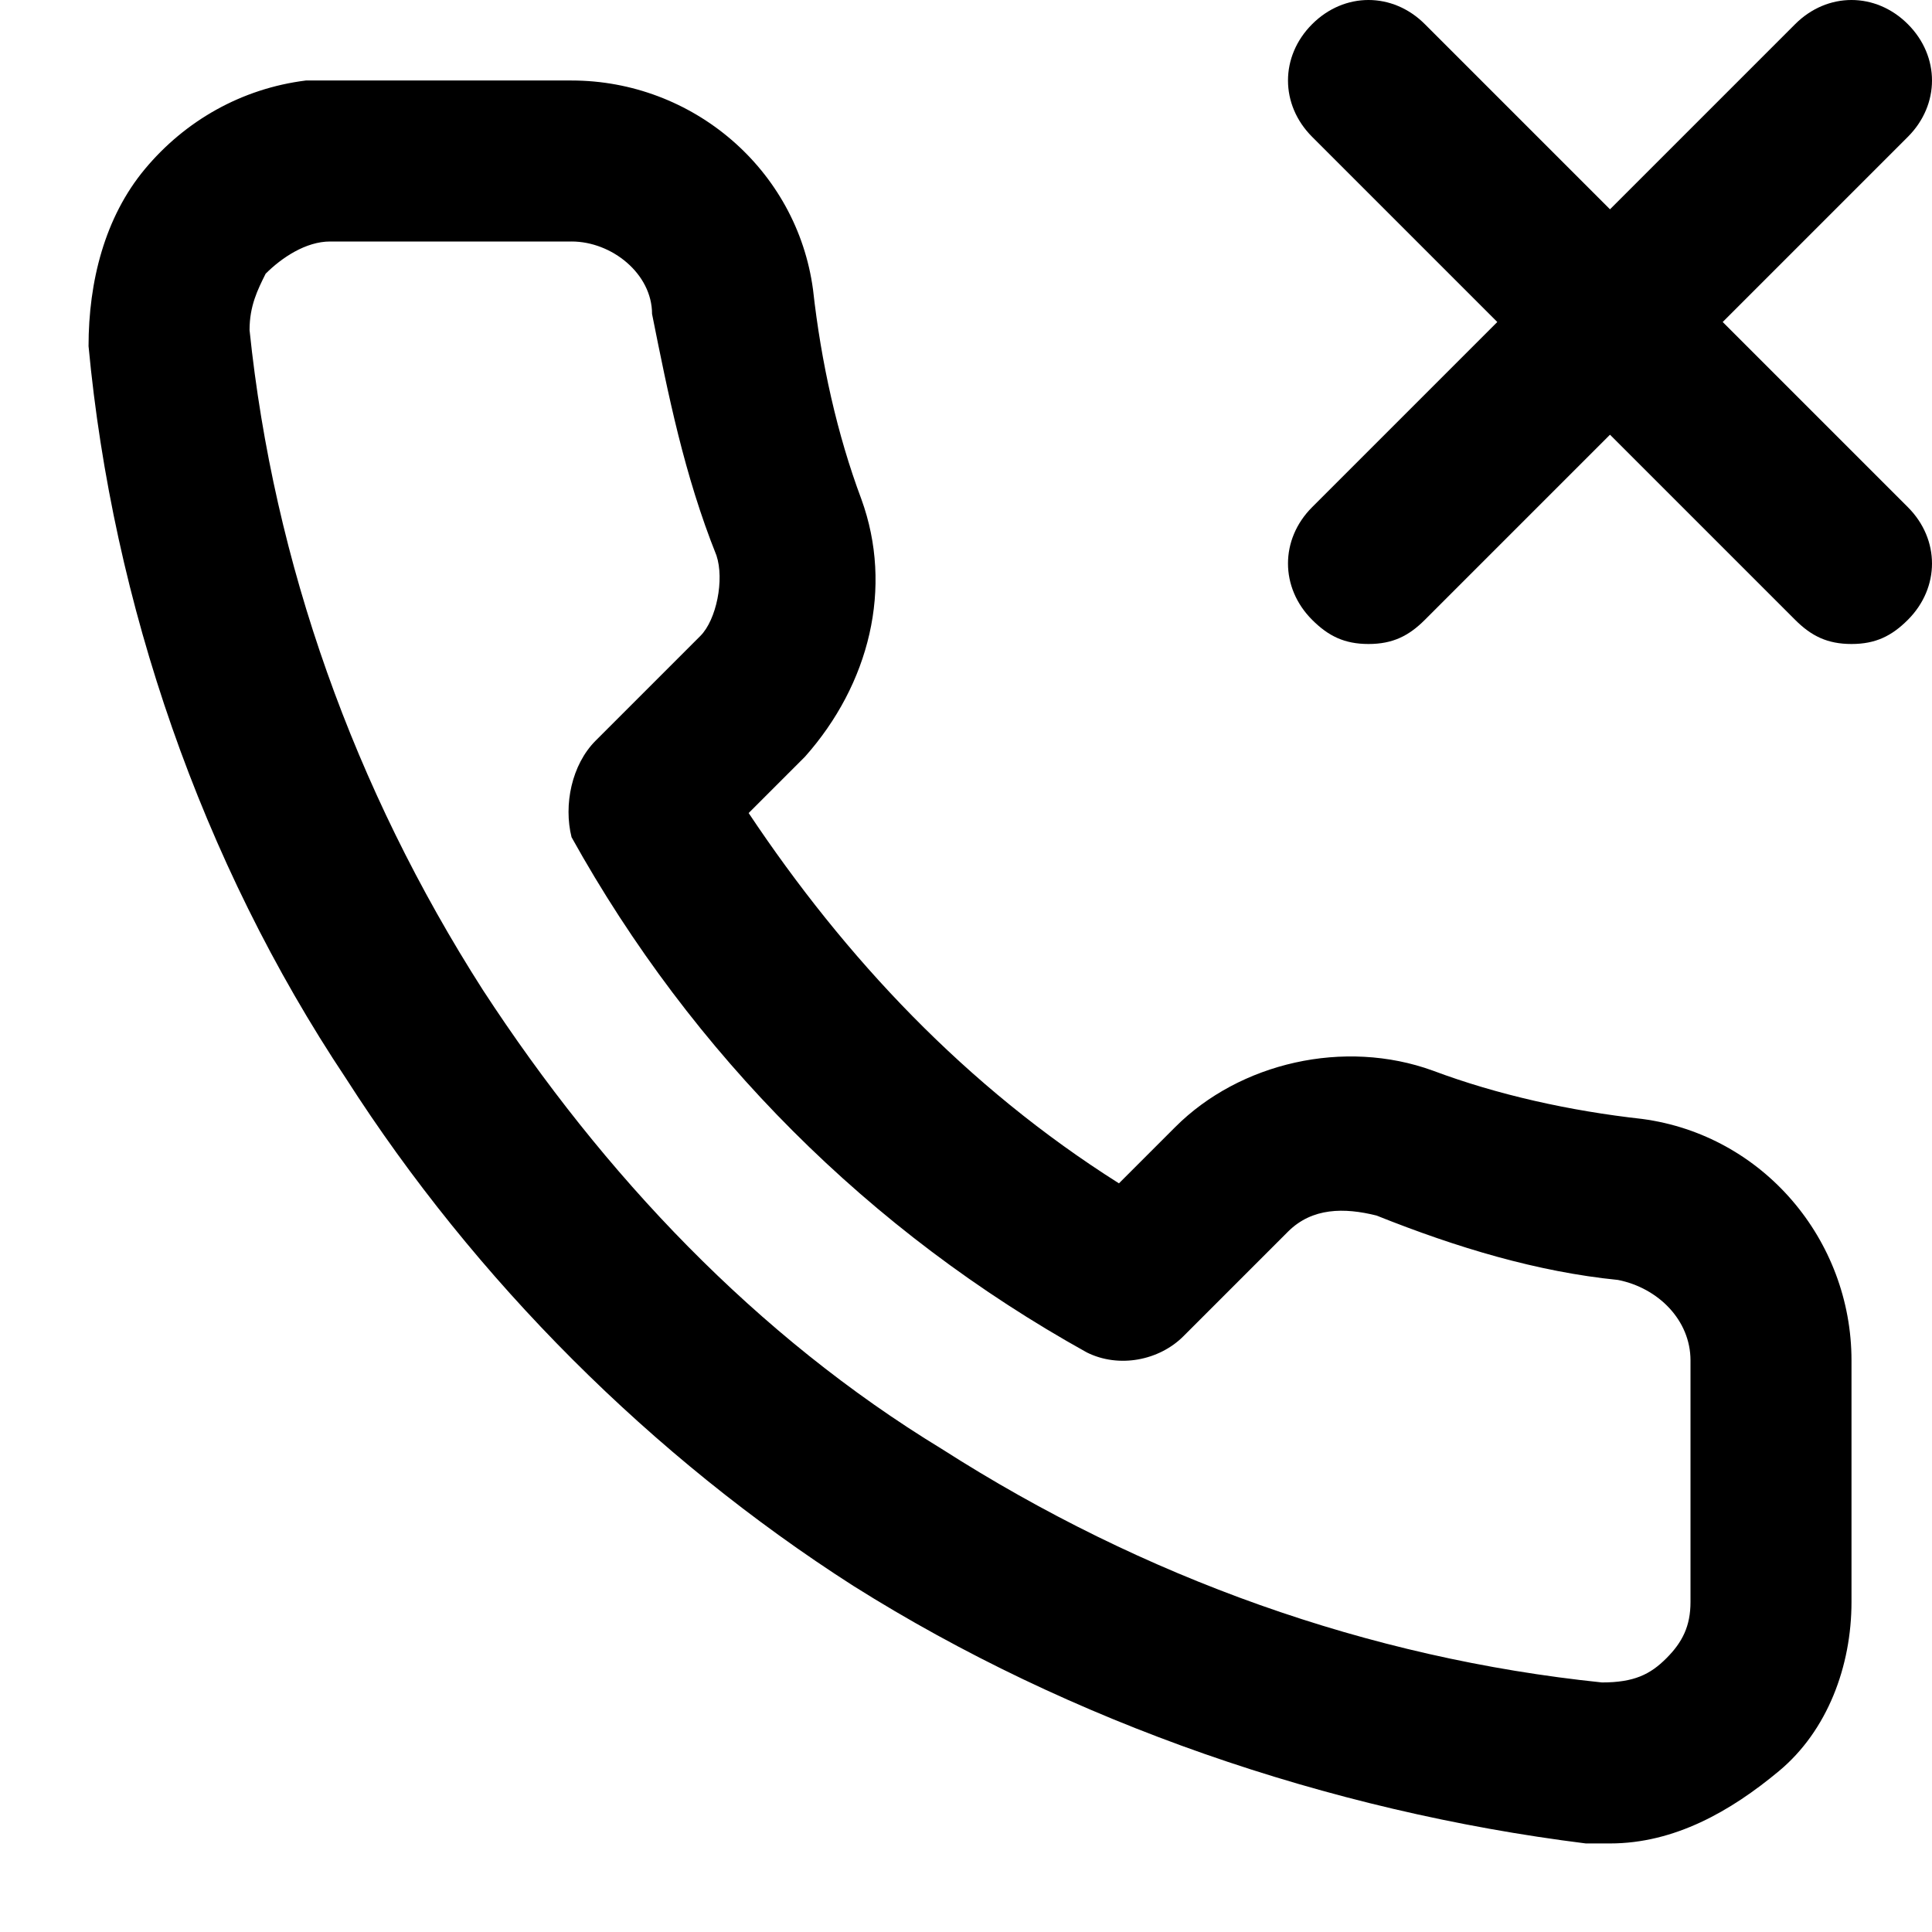 <svg xmlns="http://www.w3.org/2000/svg" viewBox="0 0 24 24" style="enable-background:new 0 0 24 24" xml:space="preserve">
    <path d="M17 8c-.3 0-.5-.1-.7-.3-.4-.4-.4-1 0-1.4l6-6c.4-.4 1-.4 1.4 0s.4 1 0 1.4l-6 6c-.2.2-.4.3-.7.3z"/>
    <path d="M23 8c-.3 0-.5-.1-.7-.3l-6-6c-.4-.4-.4-1 0-1.4s1-.4 1.4 0l6 6c.4.4.4 1 0 1.4-.2.2-.4.3-.7.3zm-3 14.9h-.3c-3.2-.4-6.4-1.5-9.1-3.2-2.5-1.6-4.7-3.8-6.3-6.3-1.8-2.7-2.9-5.9-3.2-9.1 0-.8.2-1.6.7-2.2.5-.6 1.2-1 2-1.1h3.3c1.5 0 2.8 1.1 3 2.6.1.9.3 1.8.6 2.6.4 1.1.1 2.3-.7 3.2l-.7.7c1.2 1.8 2.7 3.4 4.6 4.6l.7-.7c.8-.8 2.1-1.1 3.2-.7.8.3 1.7.5 2.6.6 1.5.2 2.6 1.5 2.6 3v3c0 .8-.3 1.6-.9 2.1s-1.3.9-2.1.9zM7.1 3h-3c-.3 0-.6.2-.8.4-.1.2-.2.4-.2.7C3.4 7 4.4 9.8 6 12.3c1.5 2.3 3.4 4.3 5.7 5.7 2.5 1.6 5.3 2.6 8.2 2.9.4 0 .6-.1.8-.3.2-.2.3-.4.3-.7v-3c0-.5-.4-.9-.9-1-1-.1-2-.4-3-.8-.4-.1-.8-.1-1.1.2l-1.3 1.3c-.3.3-.8.4-1.2.2-2.7-1.5-4.9-3.7-6.4-6.4-.1-.4 0-.9.3-1.2l1.3-1.3c.2-.2.3-.7.2-1-.4-1-.6-2-.8-3 0-.5-.5-.9-1-.9z"/>
</svg>

